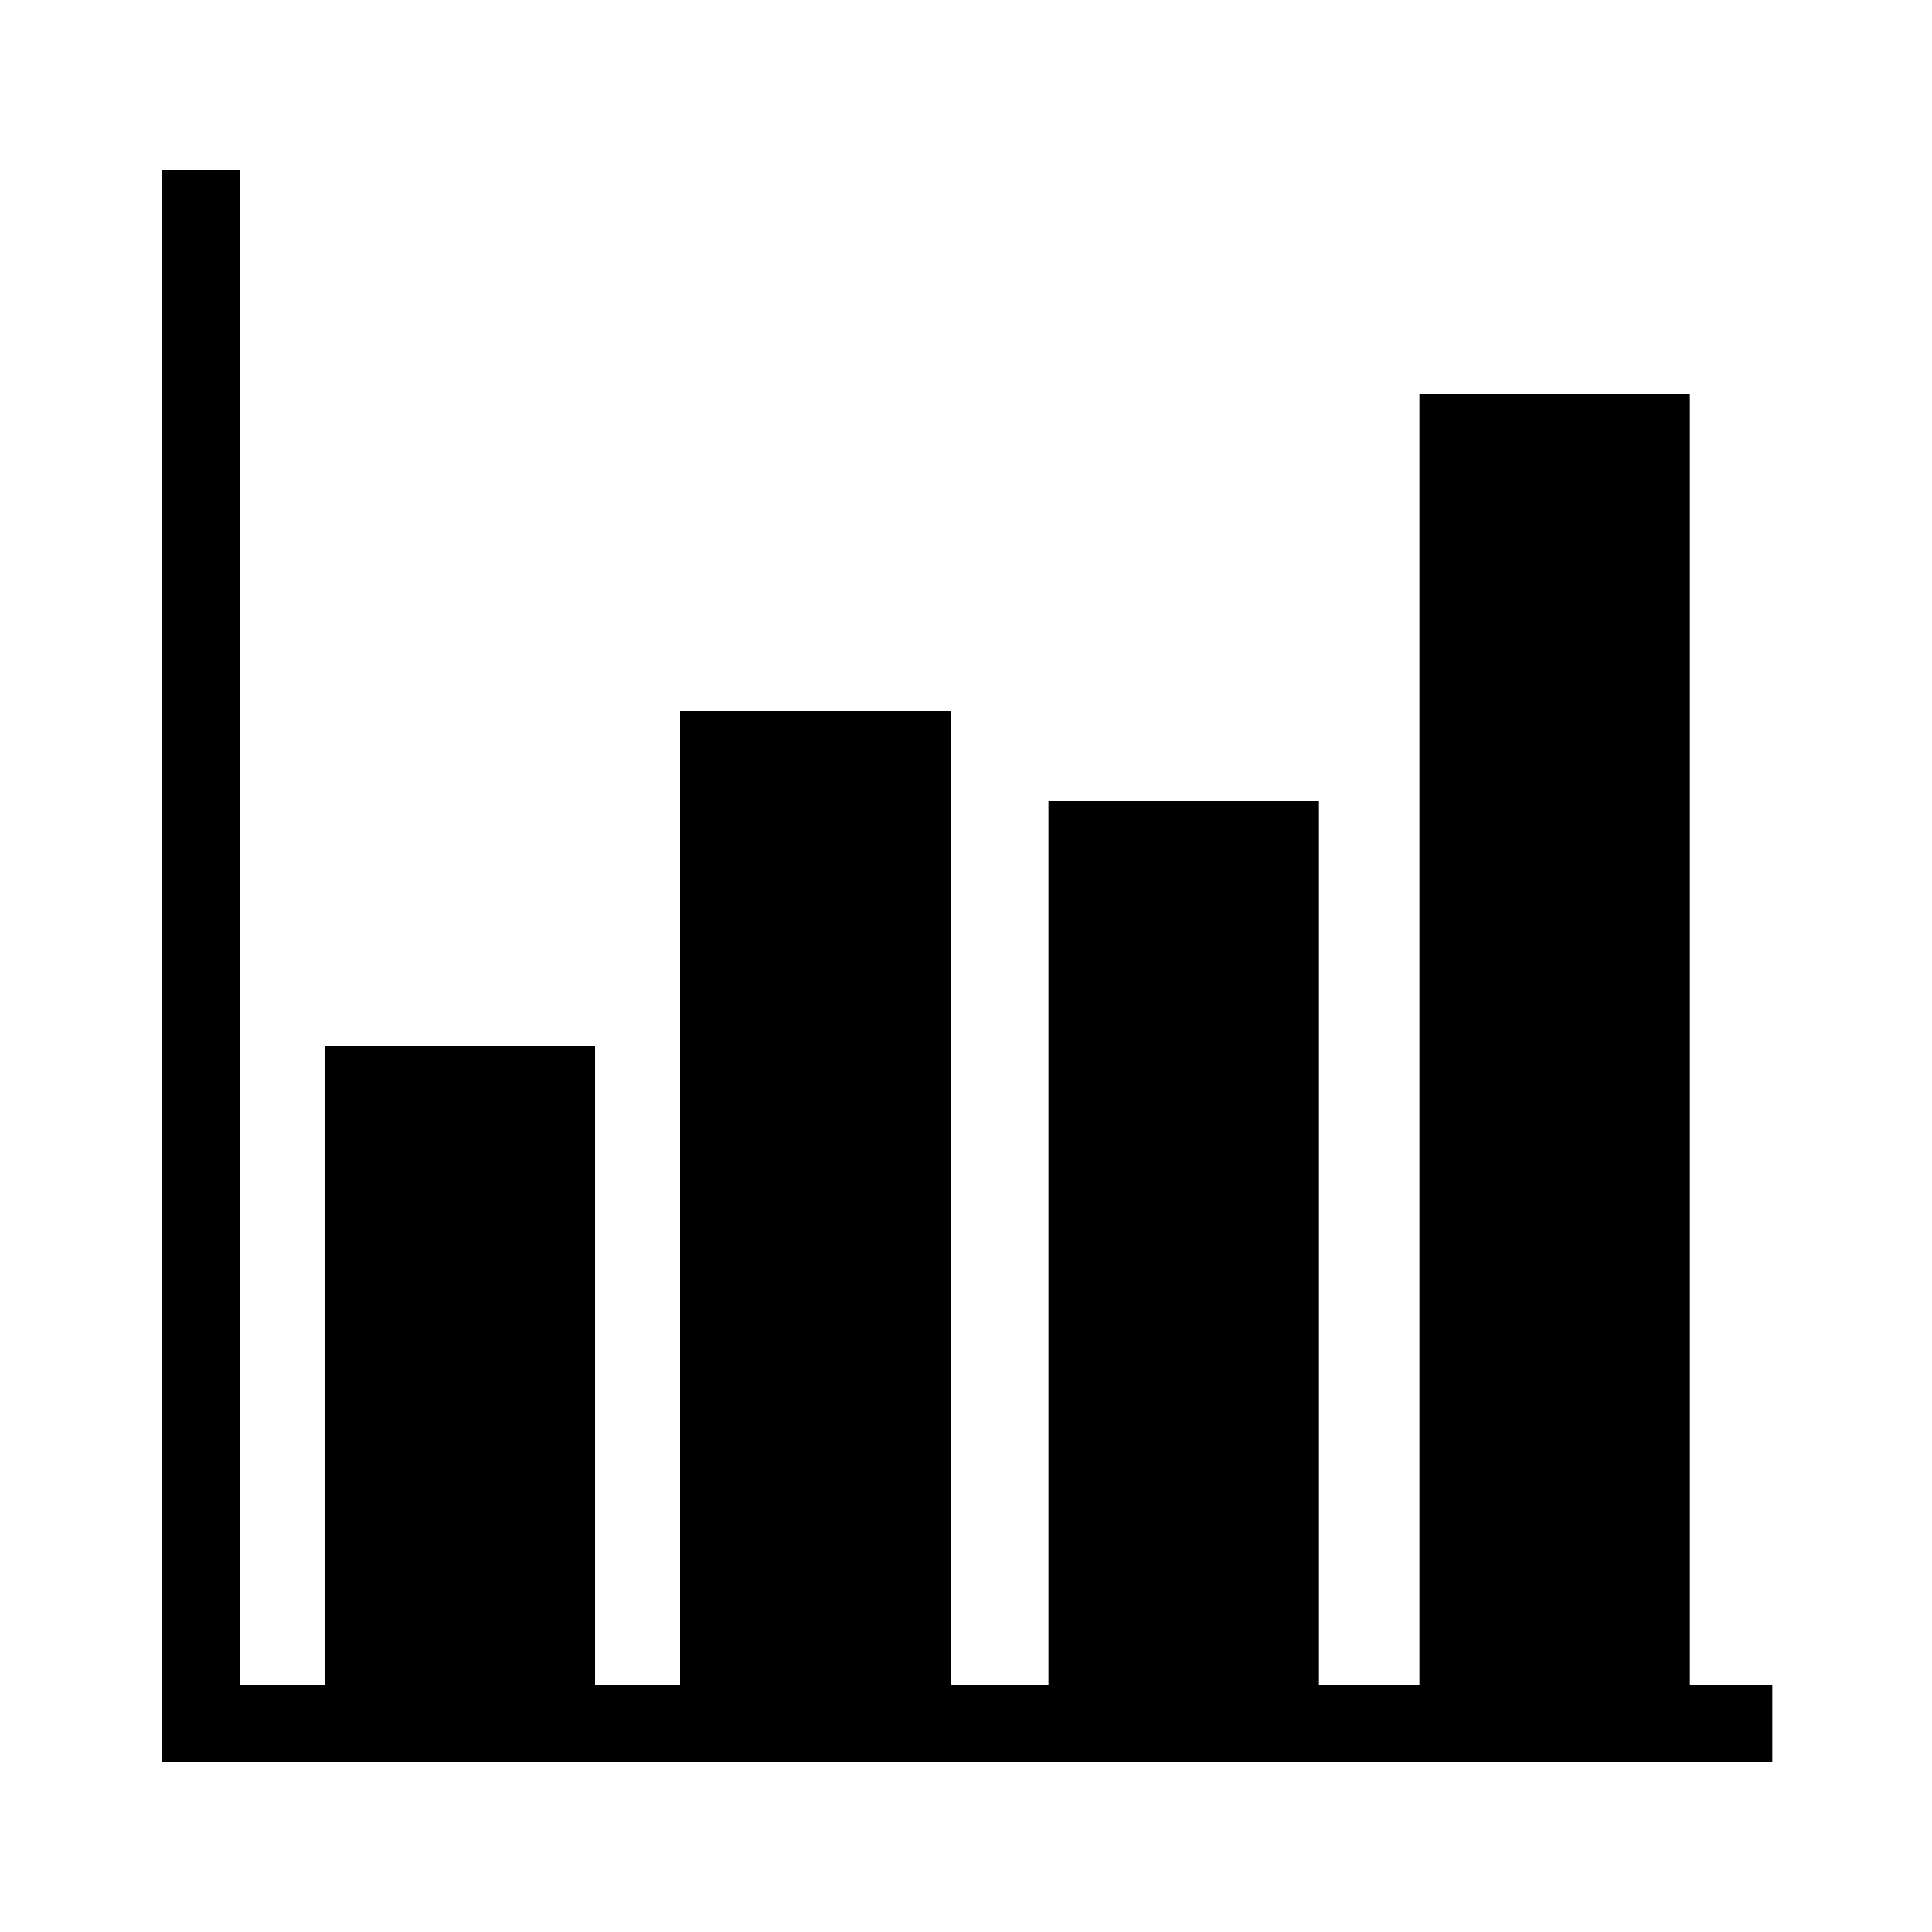 <svg aria-hidden="true" focussable="false" xmlns="http://www.w3.org/2000/svg" viewBox="0 0 75 75" fill="currentColor"><g id="chart-bars"><path d="M12.6 40.6h10.5V66H12.6zM26.4 27.6h10.5V66H26.4zM40.7 31.1h10.5V66H40.7zM55.1 15.3h10.5v50.6H55.1z" /></g><path id="chart-line" d="M68.8 68.4H6.3V6.6h3v58.8h59.5v3z" /></svg>